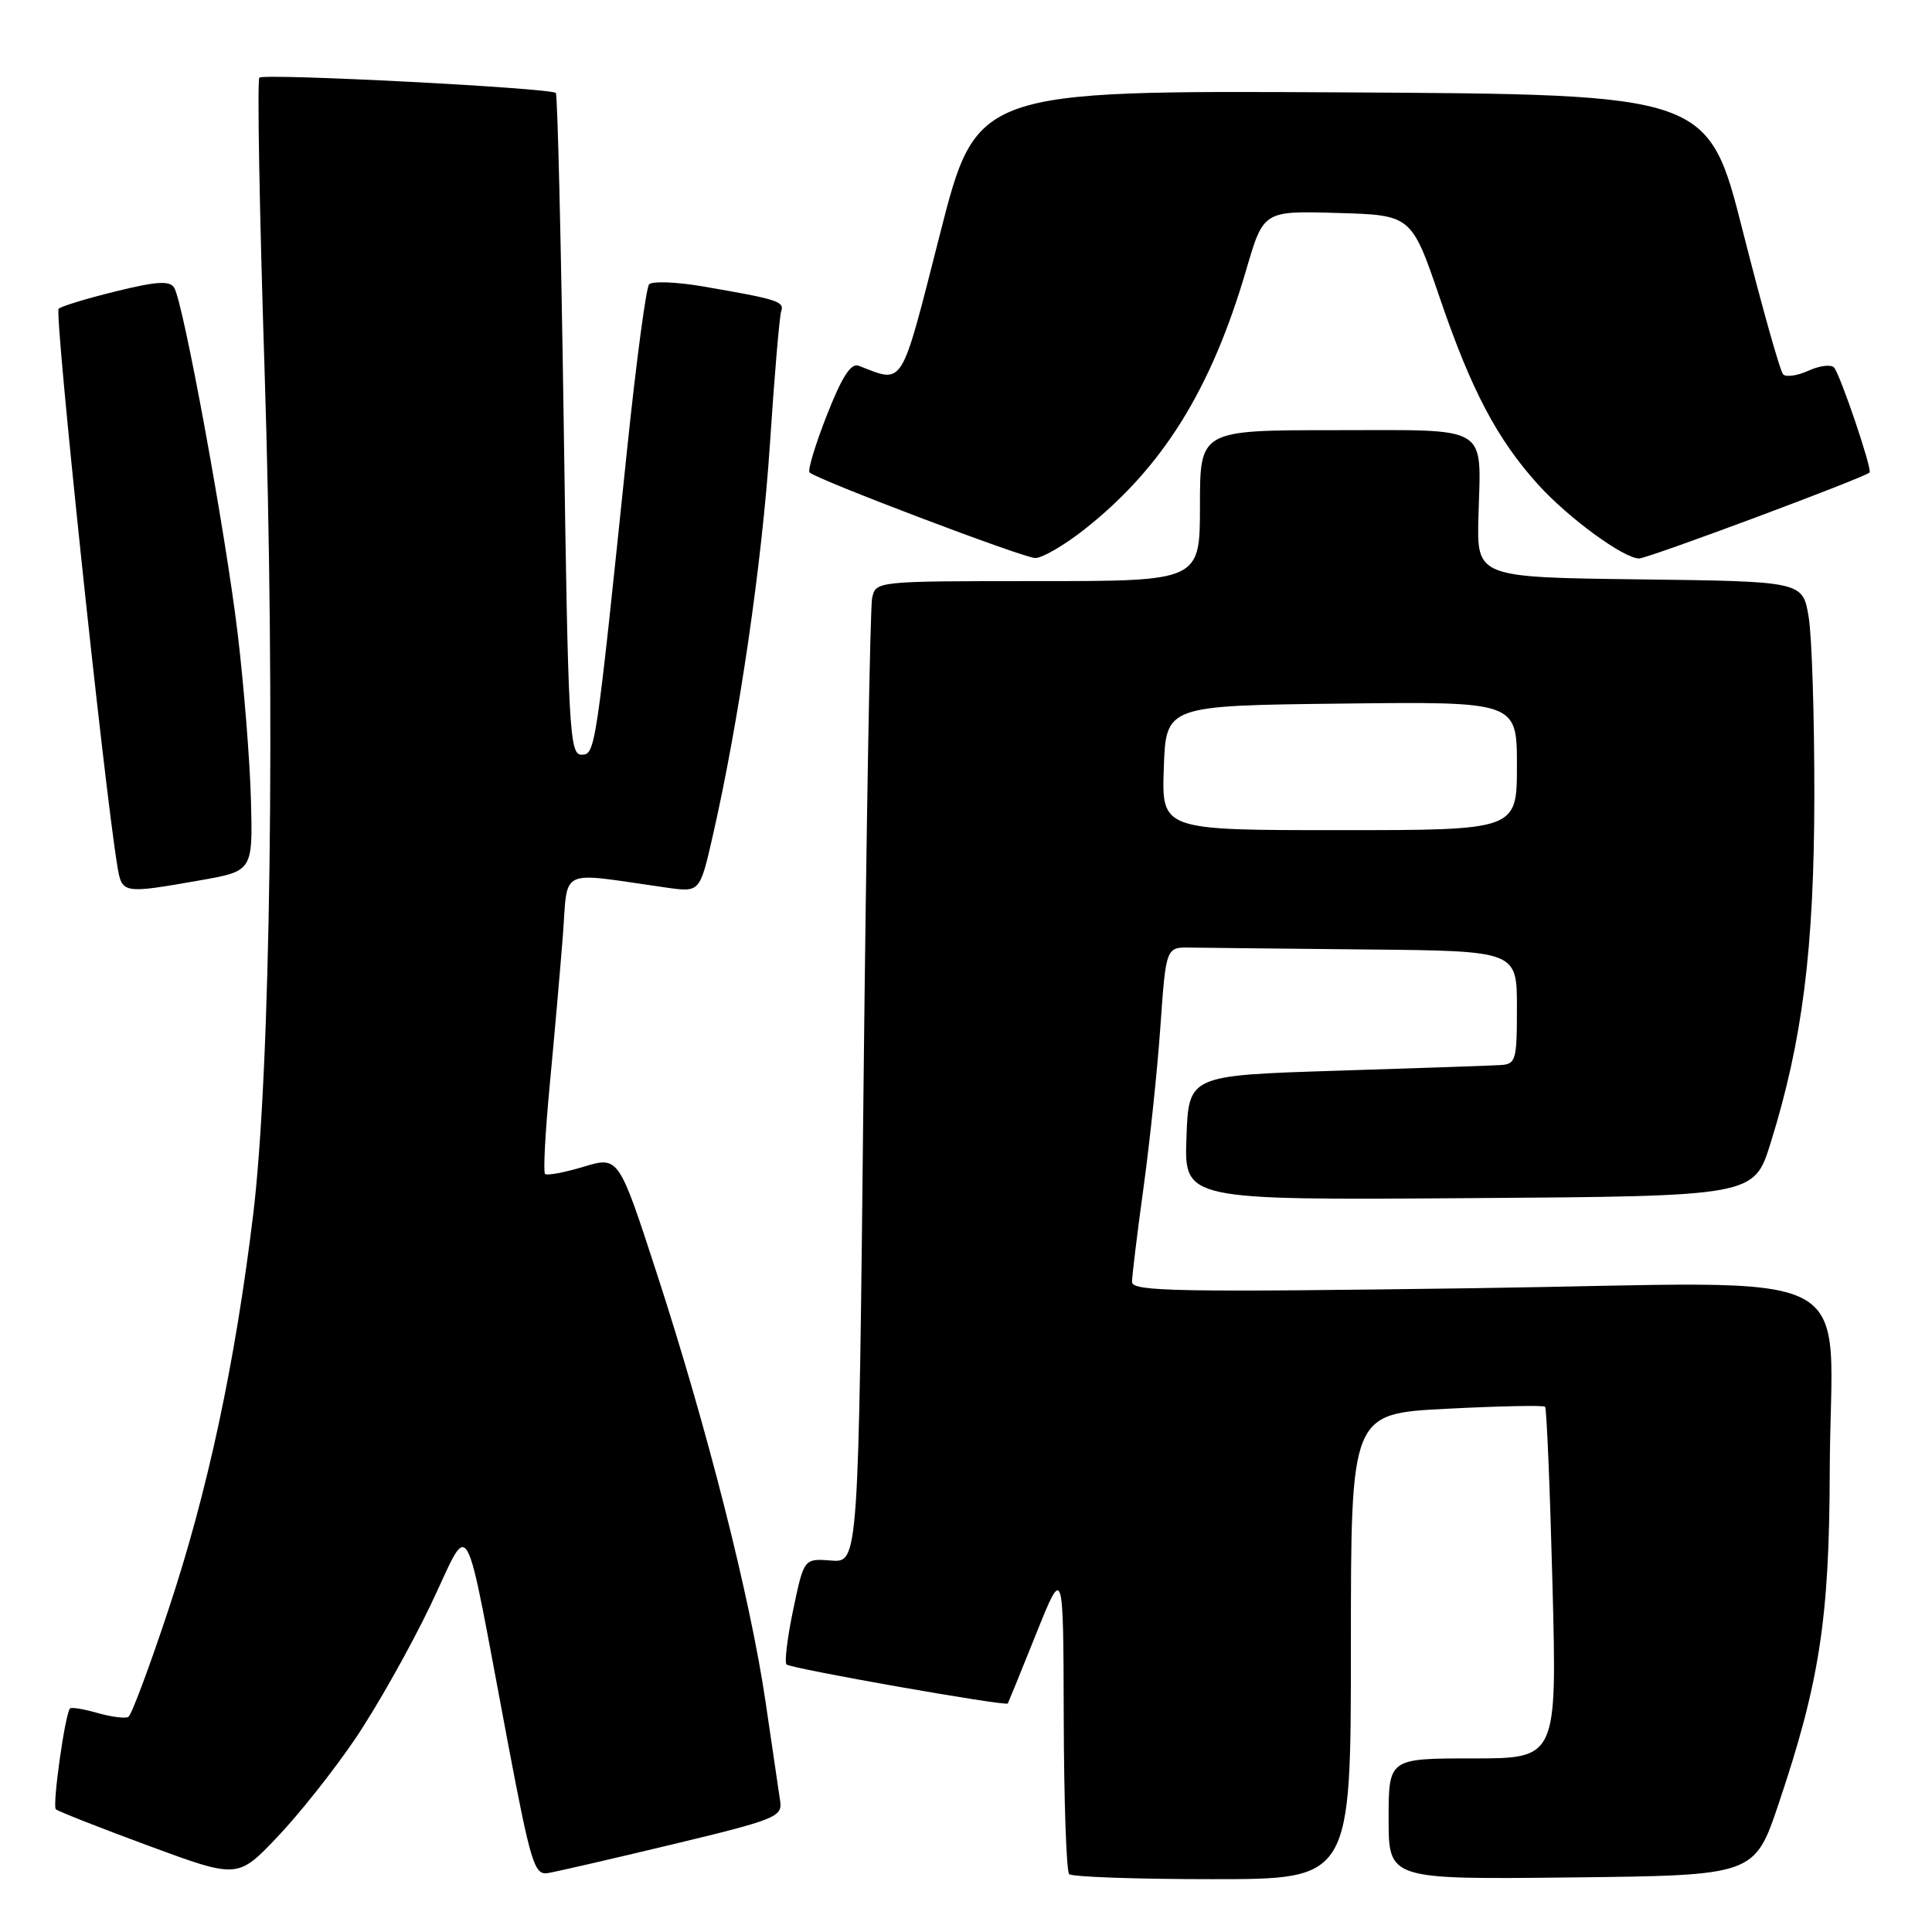 <?xml version="1.0" encoding="UTF-8" standalone="no"?>
<!DOCTYPE svg PUBLIC "-//W3C//DTD SVG 1.1//EN" "http://www.w3.org/Graphics/SVG/1.1/DTD/svg11.dtd" >
<svg xmlns="http://www.w3.org/2000/svg" xmlns:xlink="http://www.w3.org/1999/xlink" version="1.1" viewBox="0 0 256 256">
 <g >
 <path fill="currentColor"
d=" M 47.12 230.32 C 49.94 226.15 54.39 218.24 57.02 212.75 C 62.52 201.27 61.26 199.03 67.31 231.00 C 70.31 246.82 70.81 248.47 72.56 248.20 C 73.63 248.03 81.07 246.32 89.10 244.39 C 102.70 241.13 103.68 240.73 103.38 238.69 C 103.20 237.49 102.33 231.55 101.44 225.50 C 99.43 211.80 93.73 189.32 87.07 168.85 C 81.98 153.20 81.98 153.20 77.33 154.60 C 74.77 155.37 72.47 155.80 72.22 155.55 C 71.97 155.30 72.25 150.01 72.84 143.80 C 73.43 137.58 74.21 128.73 74.57 124.13 C 75.31 114.77 73.68 115.54 88.36 117.62 C 92.73 118.23 92.73 118.23 94.42 110.87 C 97.92 95.55 100.98 74.59 102.02 58.83 C 102.61 49.85 103.28 41.94 103.51 41.26 C 103.96 39.94 103.07 39.66 93.12 37.95 C 89.61 37.35 86.41 37.23 86.01 37.68 C 85.61 38.13 84.30 47.95 83.10 59.50 C 78.92 99.79 78.89 100.00 77.02 100.00 C 75.46 100.00 75.27 96.49 74.70 56.37 C 74.35 32.37 73.88 12.55 73.65 12.32 C 72.98 11.65 34.98 9.69 34.37 10.29 C 34.07 10.59 34.38 27.92 35.05 48.79 C 36.50 94.18 35.86 141.92 33.54 161.00 C 31.14 180.73 27.51 197.68 22.33 213.26 C 19.82 220.84 17.43 227.23 17.02 227.49 C 16.62 227.74 14.79 227.51 12.96 226.99 C 11.13 226.46 9.47 226.19 9.28 226.38 C 8.63 227.04 6.91 239.25 7.40 239.74 C 7.67 240.00 13.20 242.18 19.70 244.58 C 31.50 248.93 31.50 248.93 36.75 243.41 C 39.64 240.38 44.31 234.49 47.12 230.32 Z  M 179.00 218.15 C 179.00 187.31 179.00 187.31 191.68 186.67 C 198.65 186.31 204.53 186.19 204.73 186.40 C 204.94 186.61 205.38 197.18 205.71 209.89 C 206.31 233.00 206.31 233.00 195.16 233.00 C 184.00 233.00 184.00 233.00 184.00 241.02 C 184.00 249.04 184.00 249.04 208.24 248.77 C 232.48 248.50 232.48 248.50 235.68 239.00 C 241.10 222.90 242.40 214.48 242.45 195.00 C 242.53 166.92 248.40 169.95 195.46 170.69 C 156.09 171.24 150.00 171.13 150.00 169.87 C 150.00 169.07 150.68 163.49 151.51 157.46 C 152.34 151.43 153.36 141.78 153.76 136.00 C 154.50 125.50 154.50 125.50 157.75 125.56 C 159.54 125.59 170.00 125.70 181.00 125.81 C 201.00 126.00 201.00 126.00 201.00 133.50 C 201.00 140.57 200.87 141.01 198.75 141.13 C 197.51 141.21 187.72 141.54 177.00 141.88 C 157.50 142.50 157.50 142.50 157.21 150.76 C 156.92 159.02 156.92 159.02 194.67 158.76 C 232.41 158.50 232.41 158.50 234.60 151.50 C 238.84 137.91 240.38 125.77 240.41 105.50 C 240.42 95.05 240.09 84.37 239.66 81.77 C 238.88 77.04 238.88 77.04 217.29 76.77 C 195.69 76.50 195.69 76.50 195.90 68.48 C 196.23 56.13 197.67 57.00 176.89 57.00 C 159.00 57.00 159.00 57.00 159.00 67.00 C 159.00 77.00 159.00 77.00 137.52 77.00 C 116.05 77.00 116.04 77.00 115.56 79.25 C 115.30 80.49 114.79 109.75 114.42 144.28 C 113.76 207.06 113.76 207.06 110.14 206.78 C 106.53 206.50 106.53 206.50 105.11 213.26 C 104.33 216.98 103.93 220.26 104.22 220.55 C 104.76 221.09 133.27 226.12 133.54 225.72 C 133.61 225.60 135.31 221.45 137.29 216.50 C 140.90 207.50 140.90 207.50 140.95 227.58 C 140.98 238.63 141.30 247.97 141.67 248.33 C 142.03 248.70 150.58 249.00 160.67 249.00 C 179.00 249.00 179.00 249.00 179.00 218.15 Z  M 26.50 116.65 C 33.50 115.42 33.50 115.42 33.25 105.96 C 33.11 100.76 32.32 90.88 31.50 84.00 C 29.87 70.43 24.30 40.11 23.08 38.12 C 22.49 37.17 20.78 37.27 15.41 38.59 C 11.61 39.52 8.17 40.56 7.77 40.91 C 7.18 41.44 13.75 103.86 15.55 114.75 C 16.16 118.44 16.23 118.45 26.50 116.65 Z  M 143.73 70.12 C 154.06 61.95 160.49 51.62 165.14 35.72 C 167.42 27.93 167.42 27.93 177.23 28.22 C 187.03 28.50 187.03 28.50 190.81 39.56 C 194.96 51.72 198.38 58.20 203.81 64.21 C 207.79 68.62 215.15 74.00 217.19 74.00 C 218.35 74.00 247.04 63.30 247.73 62.61 C 248.11 62.22 243.85 49.63 243.02 48.70 C 242.63 48.26 241.11 48.45 239.65 49.11 C 238.19 49.78 236.67 50.00 236.28 49.61 C 235.88 49.22 233.49 40.71 230.95 30.70 C 226.34 12.50 226.34 12.50 177.87 12.24 C 129.40 11.98 129.40 11.98 124.54 31.06 C 119.26 51.74 119.84 50.80 113.77 48.46 C 112.75 48.07 111.55 49.95 109.56 55.02 C 108.03 58.92 107.00 62.33 107.27 62.60 C 108.20 63.53 135.50 73.89 137.16 73.94 C 138.07 73.97 141.03 72.25 143.73 70.12 Z  M 154.21 101.75 C 154.50 93.50 154.50 93.50 177.75 93.23 C 201.00 92.96 201.00 92.96 201.00 101.48 C 201.00 110.00 201.00 110.00 177.46 110.00 C 153.92 110.00 153.92 110.00 154.21 101.75 Z "/>
</g>
</svg>